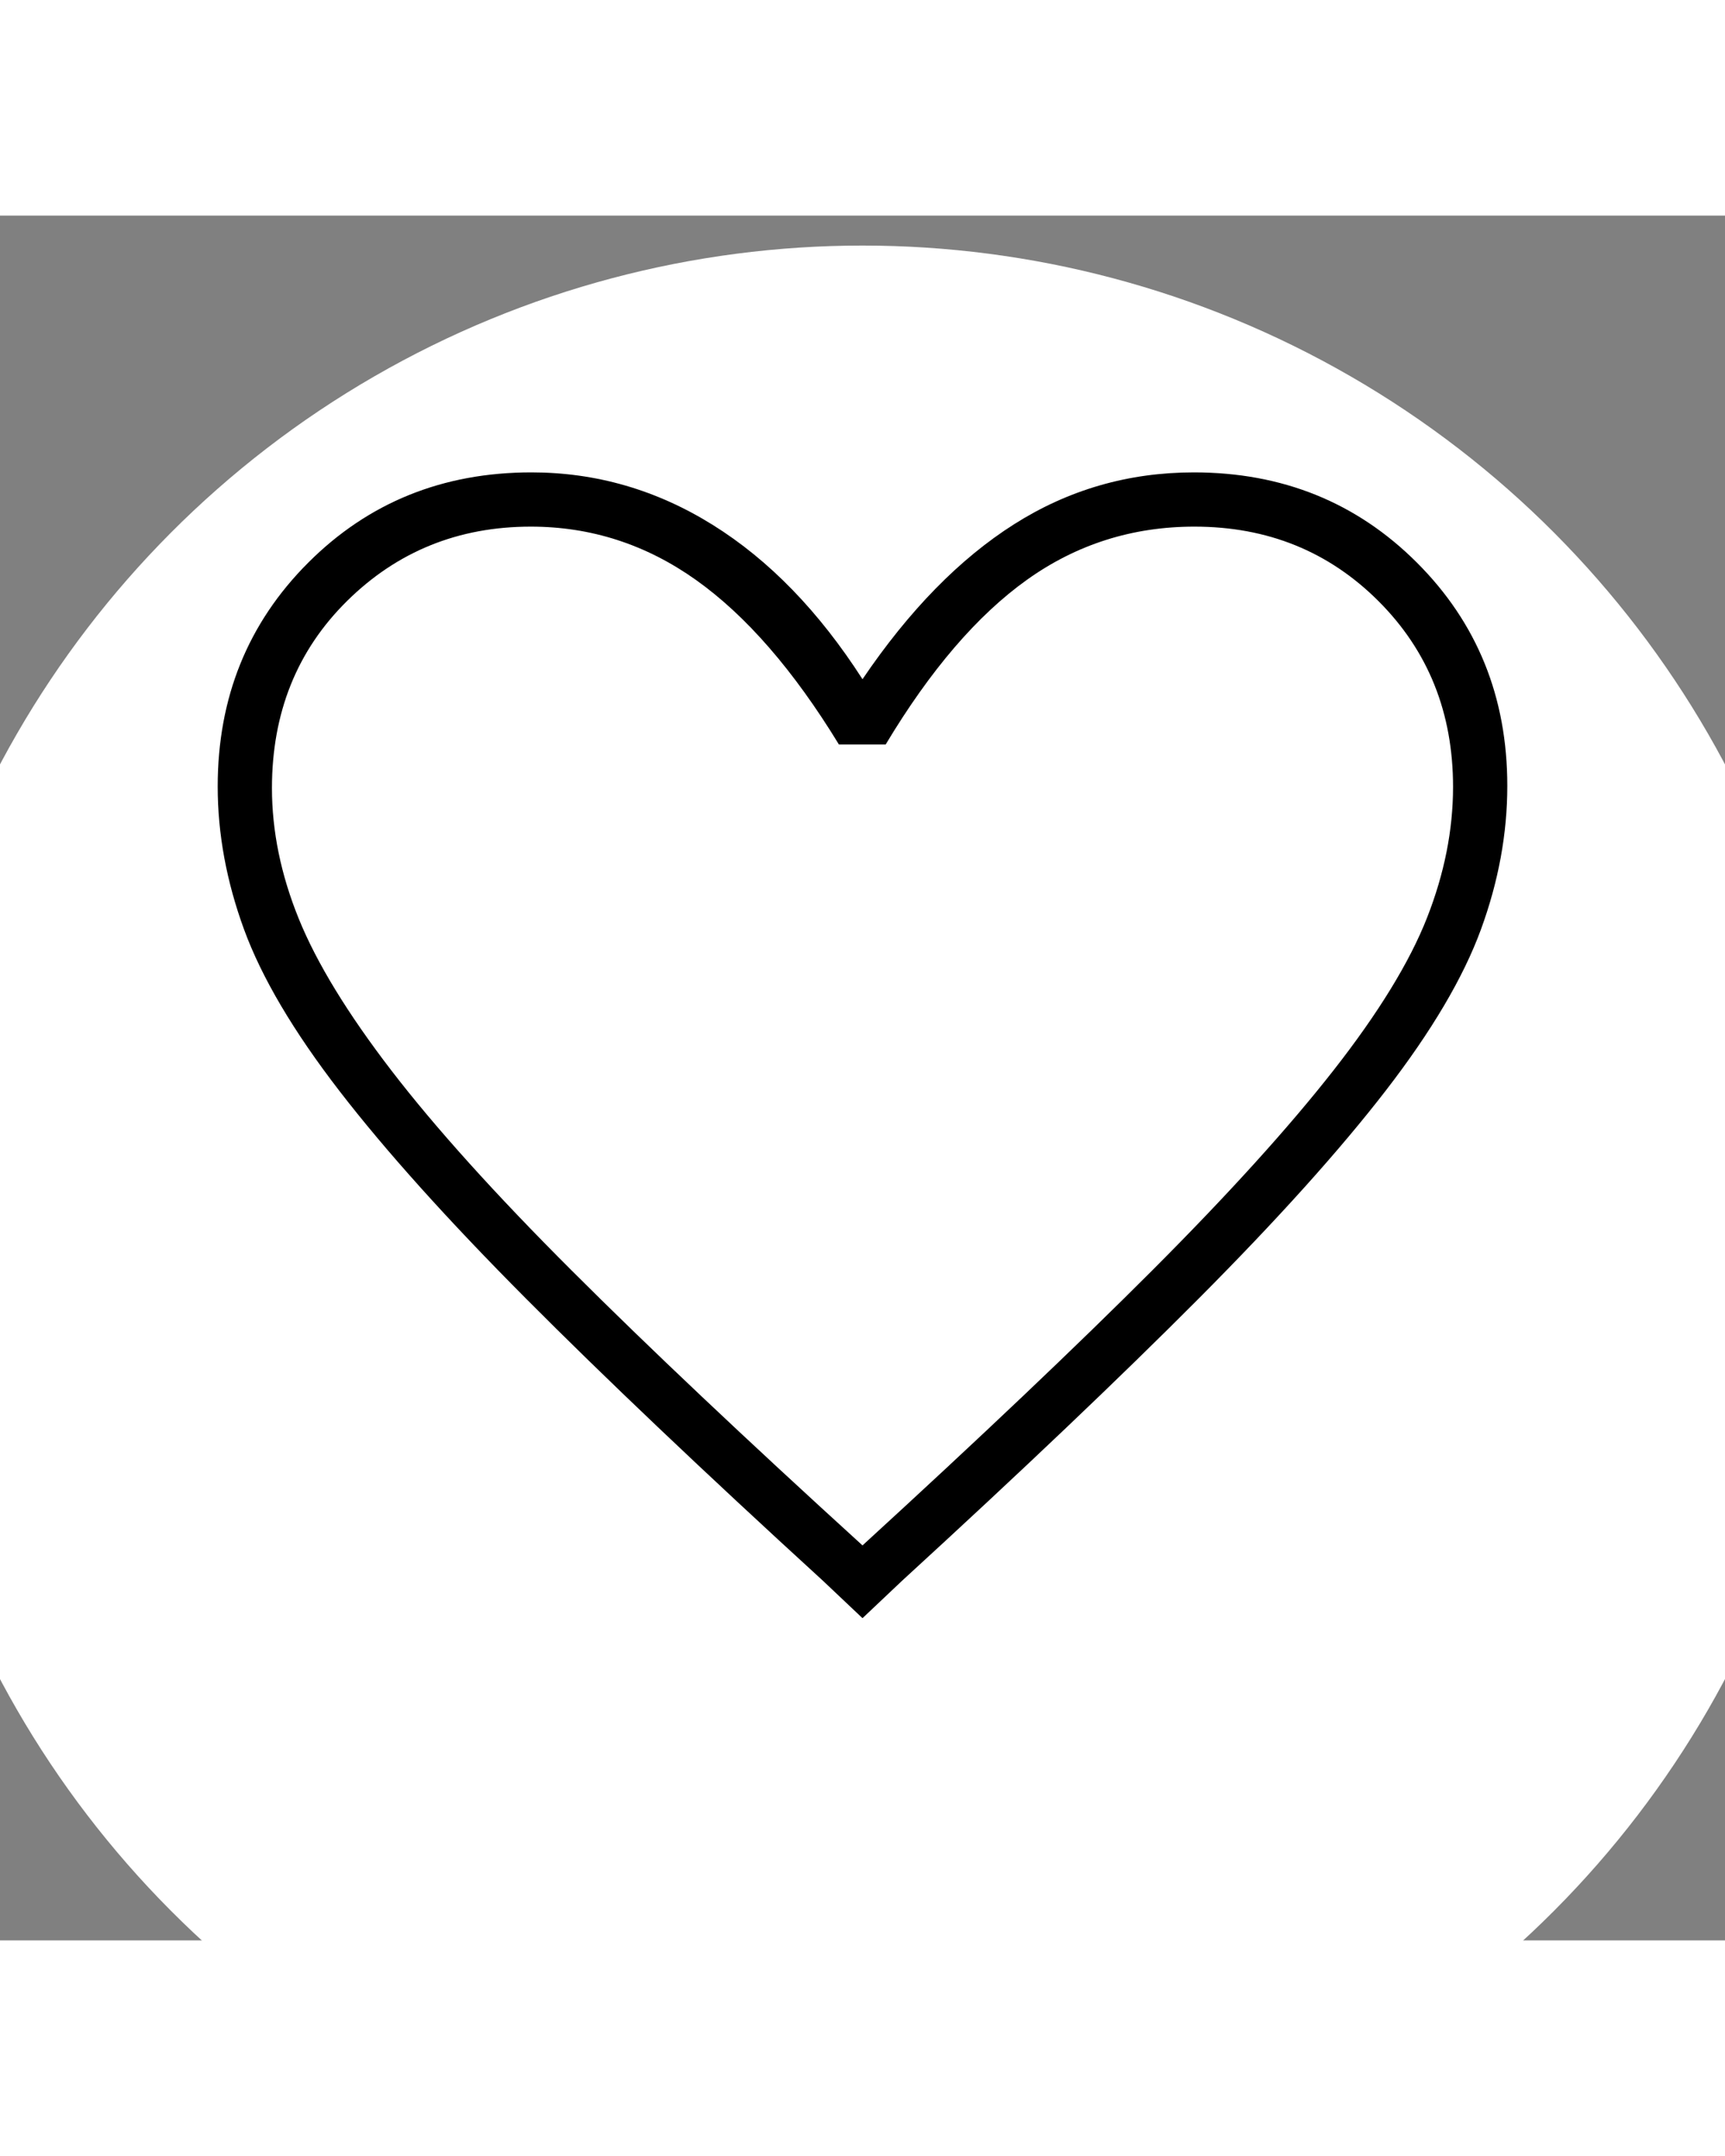 <svg xmlns="http://www.w3.org/2000/svg" height="60" viewBox="0 100 960 960" width="48">
<rect x="0" y="100" width="960" height="960" fill="#808080" stroke="none"/>
<circle cx="50%" cy="55%" r="50%" fill="white" />
<path fill='black' d="m480 880.654-22.077-20.885q-99.817-91.279-165.175-156.965-65.358-65.687-103.799-115.532t-53.118-89.927q-14.677-40.083-14.677-79.614 0-74.09 50.268-124.449 50.269-50.359 124.309-50.359 54.117 0 101.058 29.308 46.942 29.307 83.211 85.807 38.923-57.461 84.421-86.288 45.498-28.827 99.977-28.827 73.915 0 124.182 50.262 50.266 50.262 50.266 124.207 0 39.843-14.677 79.939-14.677 40.096-53.003 89.732-38.325 49.635-103.94 115.574-65.615 65.94-165.149 157.132L480 880.654Zm0-40.5q97.925-89.633 161.46-153.281 63.534-63.647 100.883-111.414t51.83-84.643q14.481-36.877 14.481-72.844 0-61.895-41.474-103.376-41.473-41.481-102.44-41.481-51.77 0-93.197 29.577-41.428 29.577-78.658 91.693h-26q-37.77-61.885-79.539-91.577-41.769-29.693-91.925-29.693-60.358 0-102.217 41.324-41.858 41.324-41.858 104.199 0 35.909 14.908 72.684 14.907 36.776 51.568 84.508 36.661 47.731 100.439 111.431Q382.038 750.962 480 840.154Zm0-283.962Z"/>
</svg>